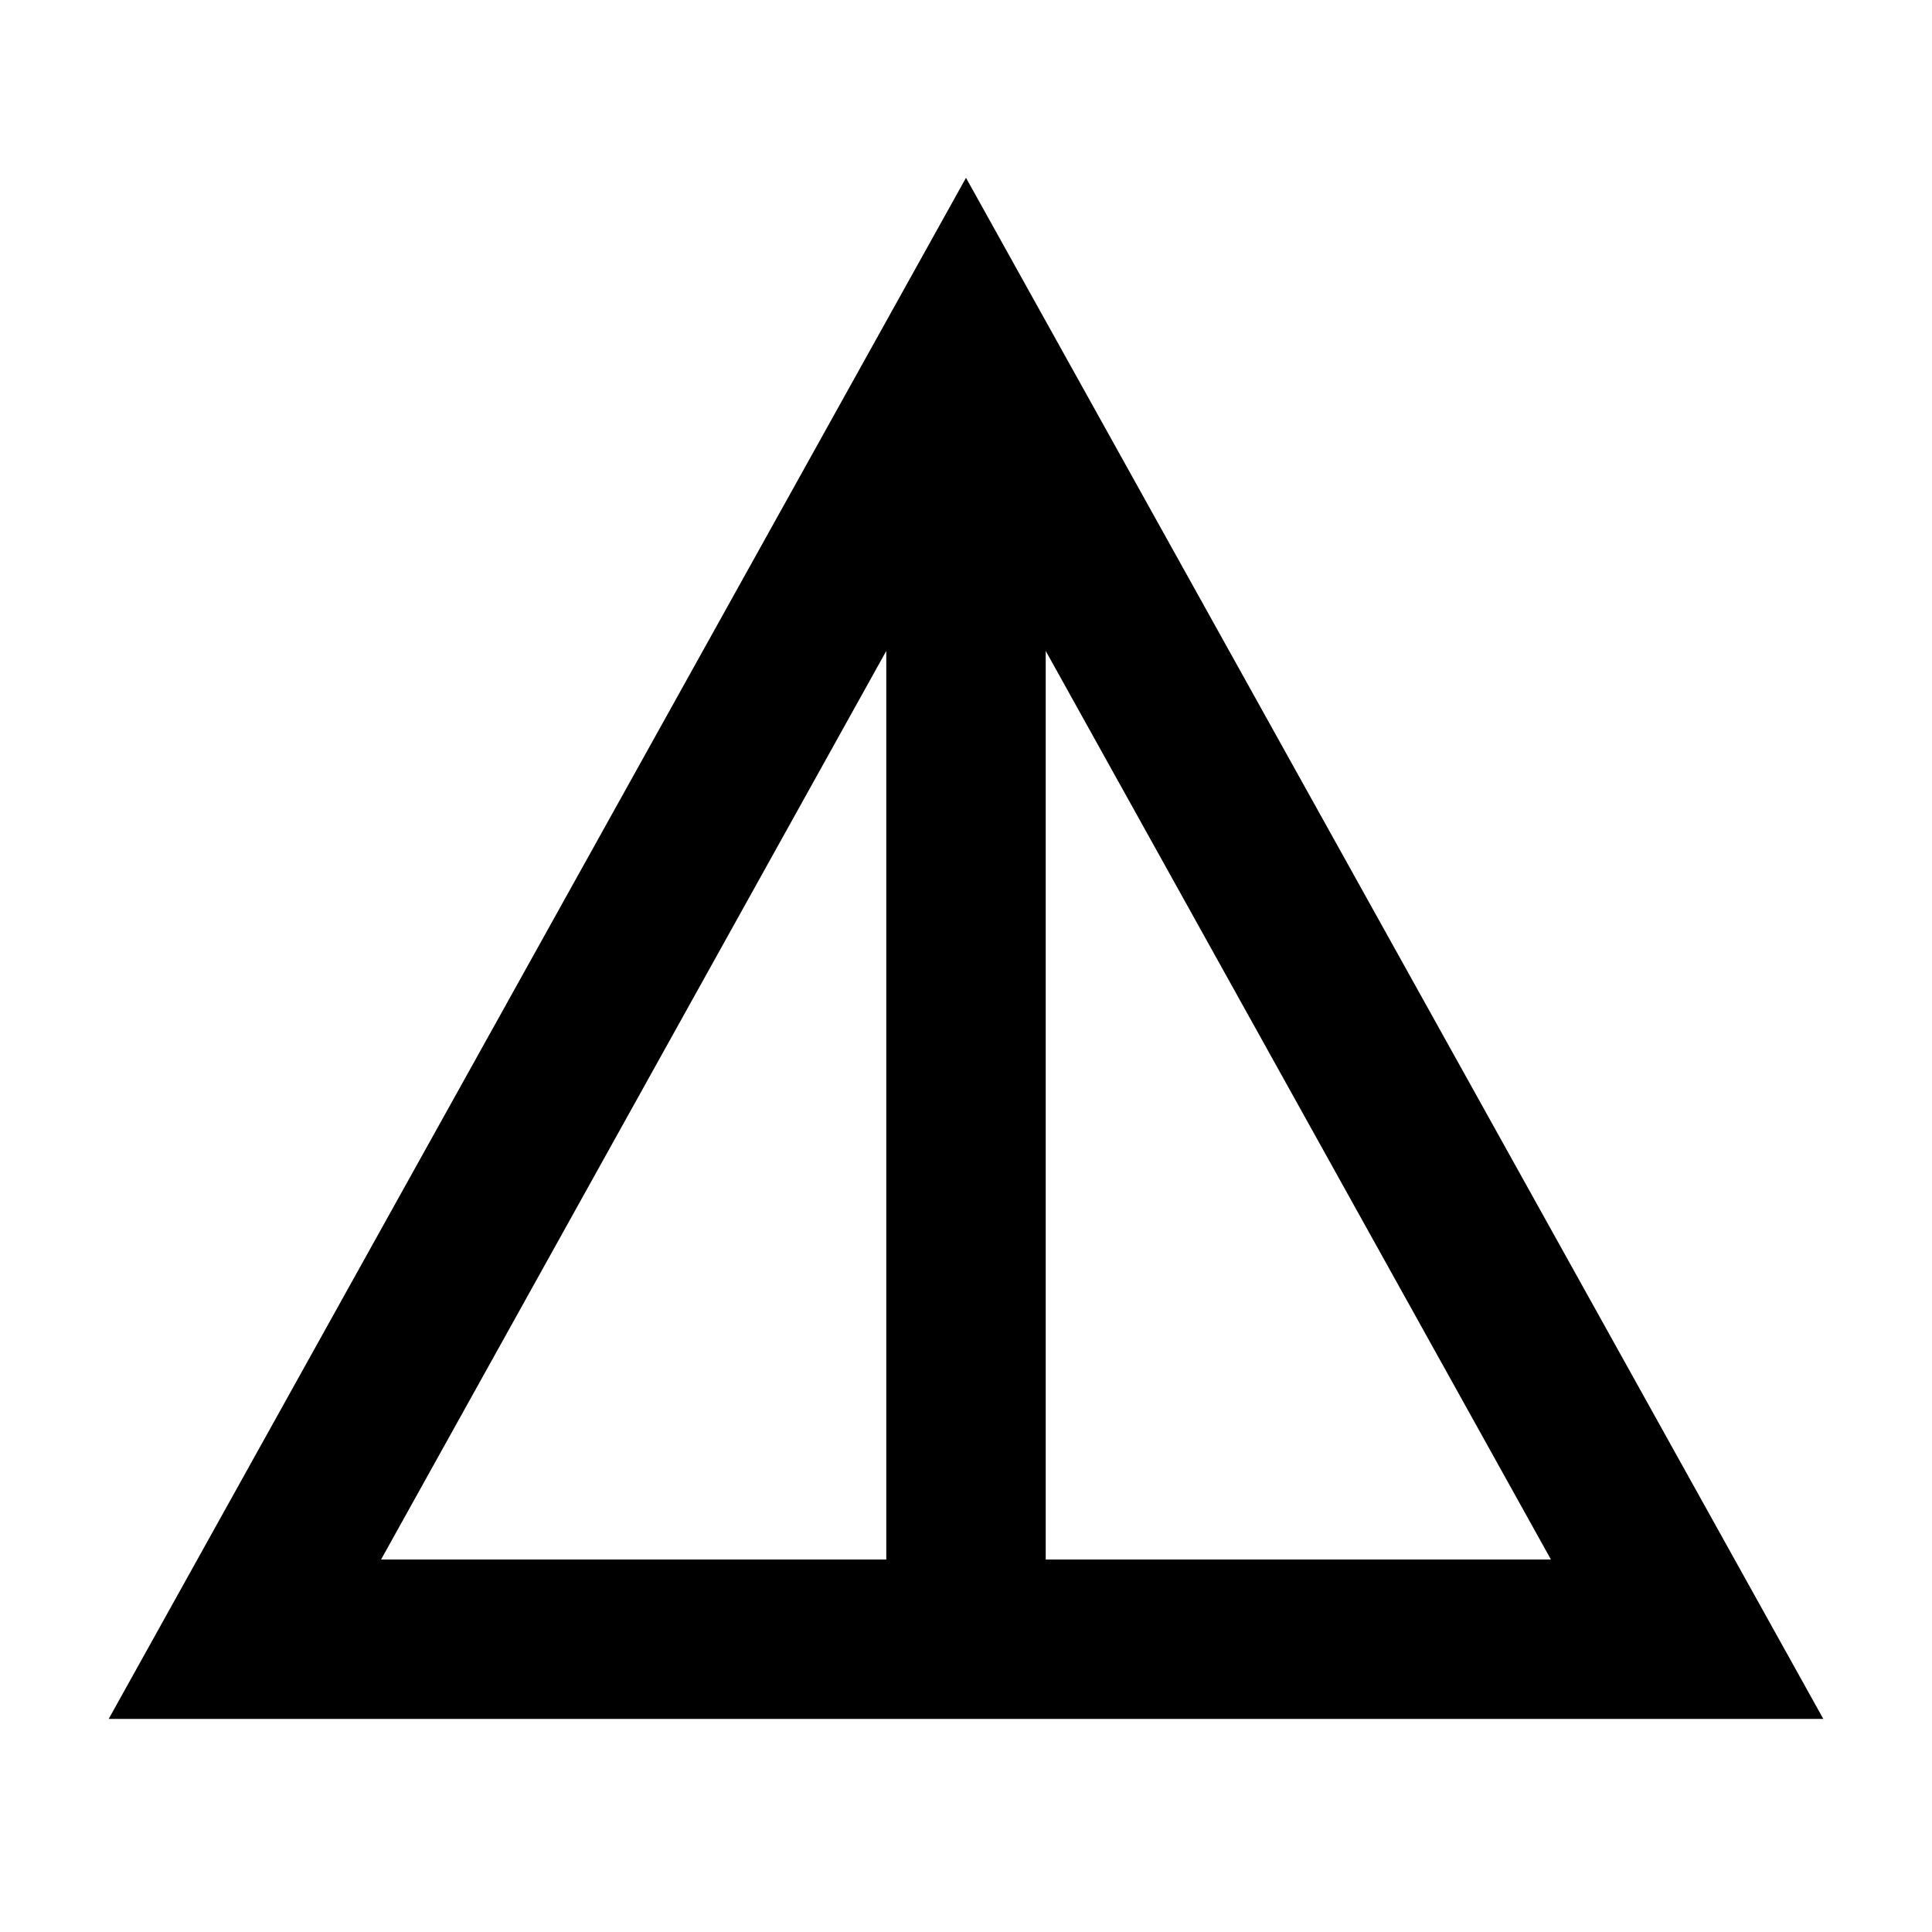 <svg xmlns="http://www.w3.org/2000/svg" height="48" viewBox="0 -960 960 960" width="48"><path d="m54-105.87 426-765.78 426 765.78H54Zm135.35-79.22h251.04v-451.47L189.35-185.09Zm330.26 0h251.04L519.61-636.56v451.47Z"/></svg>